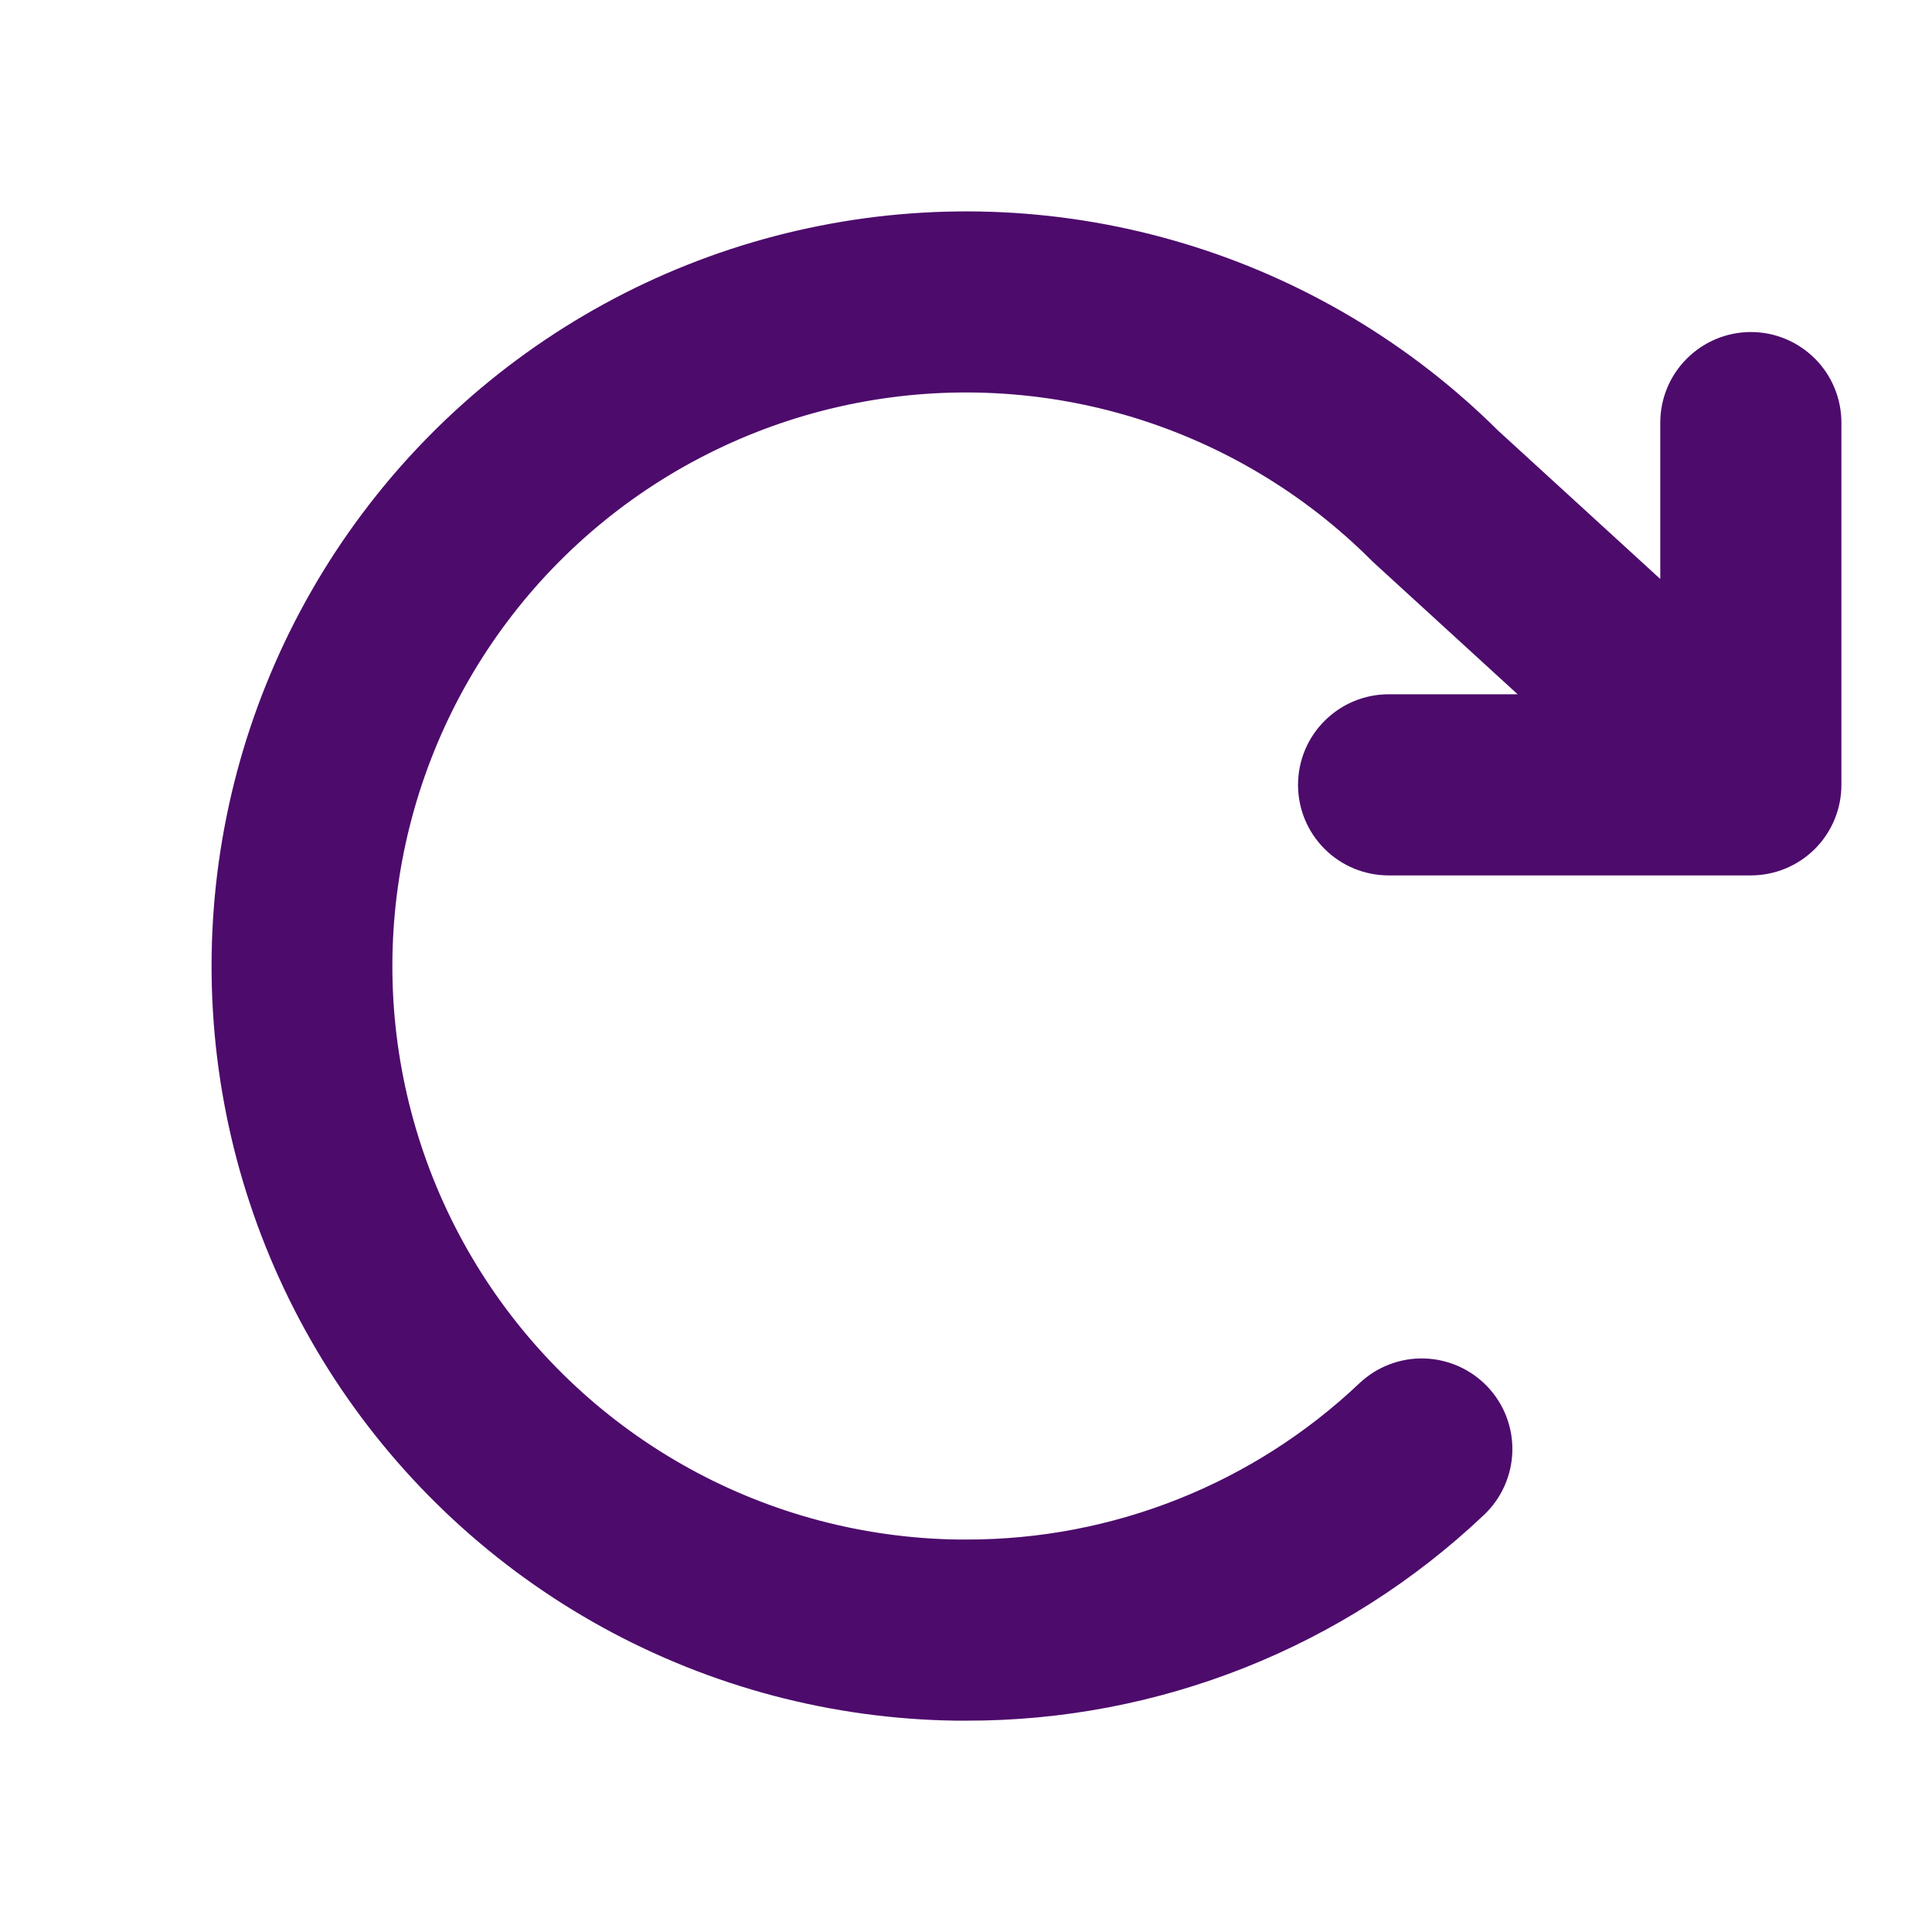 <svg width="28" height="28" viewBox="0 0 28 28" fill="none" xmlns="http://www.w3.org/2000/svg">
<path d="M26.687 6.125V11.375C26.687 11.723 26.549 12.057 26.303 12.303C26.056 12.549 25.723 12.687 25.375 12.687H20.125C19.776 12.687 19.443 12.549 19.197 12.303C18.95 12.057 18.812 11.723 18.812 11.375C18.812 11.027 18.95 10.693 19.197 10.447C19.443 10.201 19.776 10.062 20.125 10.062H21.995L19.917 8.161C19.903 8.148 19.888 8.135 19.875 8.121C18.912 7.158 17.726 6.447 16.423 6.049C15.12 5.652 13.739 5.581 12.402 5.843C11.066 6.105 9.813 6.691 8.756 7.55C7.699 8.409 6.869 9.515 6.34 10.77C5.811 12.026 5.598 13.392 5.72 14.748C5.843 16.105 6.297 17.411 7.043 18.551C7.789 19.691 8.803 20.63 9.997 21.286C11.191 21.942 12.528 22.294 13.89 22.312H14C16.121 22.317 18.164 21.506 19.703 20.046C19.957 19.807 20.294 19.678 20.642 19.688C20.991 19.698 21.32 19.846 21.56 20.099C21.799 20.352 21.928 20.689 21.918 21.038C21.908 21.386 21.76 21.716 21.507 21.955C19.48 23.876 16.792 24.944 14 24.937H13.85C12.059 24.912 10.303 24.448 8.733 23.585C7.165 22.722 5.831 21.487 4.851 19.989C3.871 18.49 3.273 16.774 3.111 14.991C2.949 13.208 3.227 11.412 3.922 9.761C4.616 8.111 5.704 6.656 7.092 5.524C8.48 4.393 10.124 3.619 11.881 3.272C13.637 2.924 15.452 3.013 17.166 3.531C18.88 4.048 20.441 4.979 21.712 6.241L24.062 8.391V6.125C24.062 5.777 24.2 5.443 24.447 5.197C24.693 4.951 25.026 4.812 25.375 4.812C25.723 4.812 26.056 4.951 26.303 5.197C26.549 5.443 26.687 5.777 26.687 6.125Z" fill="#4D0B6C"/>
</svg>
